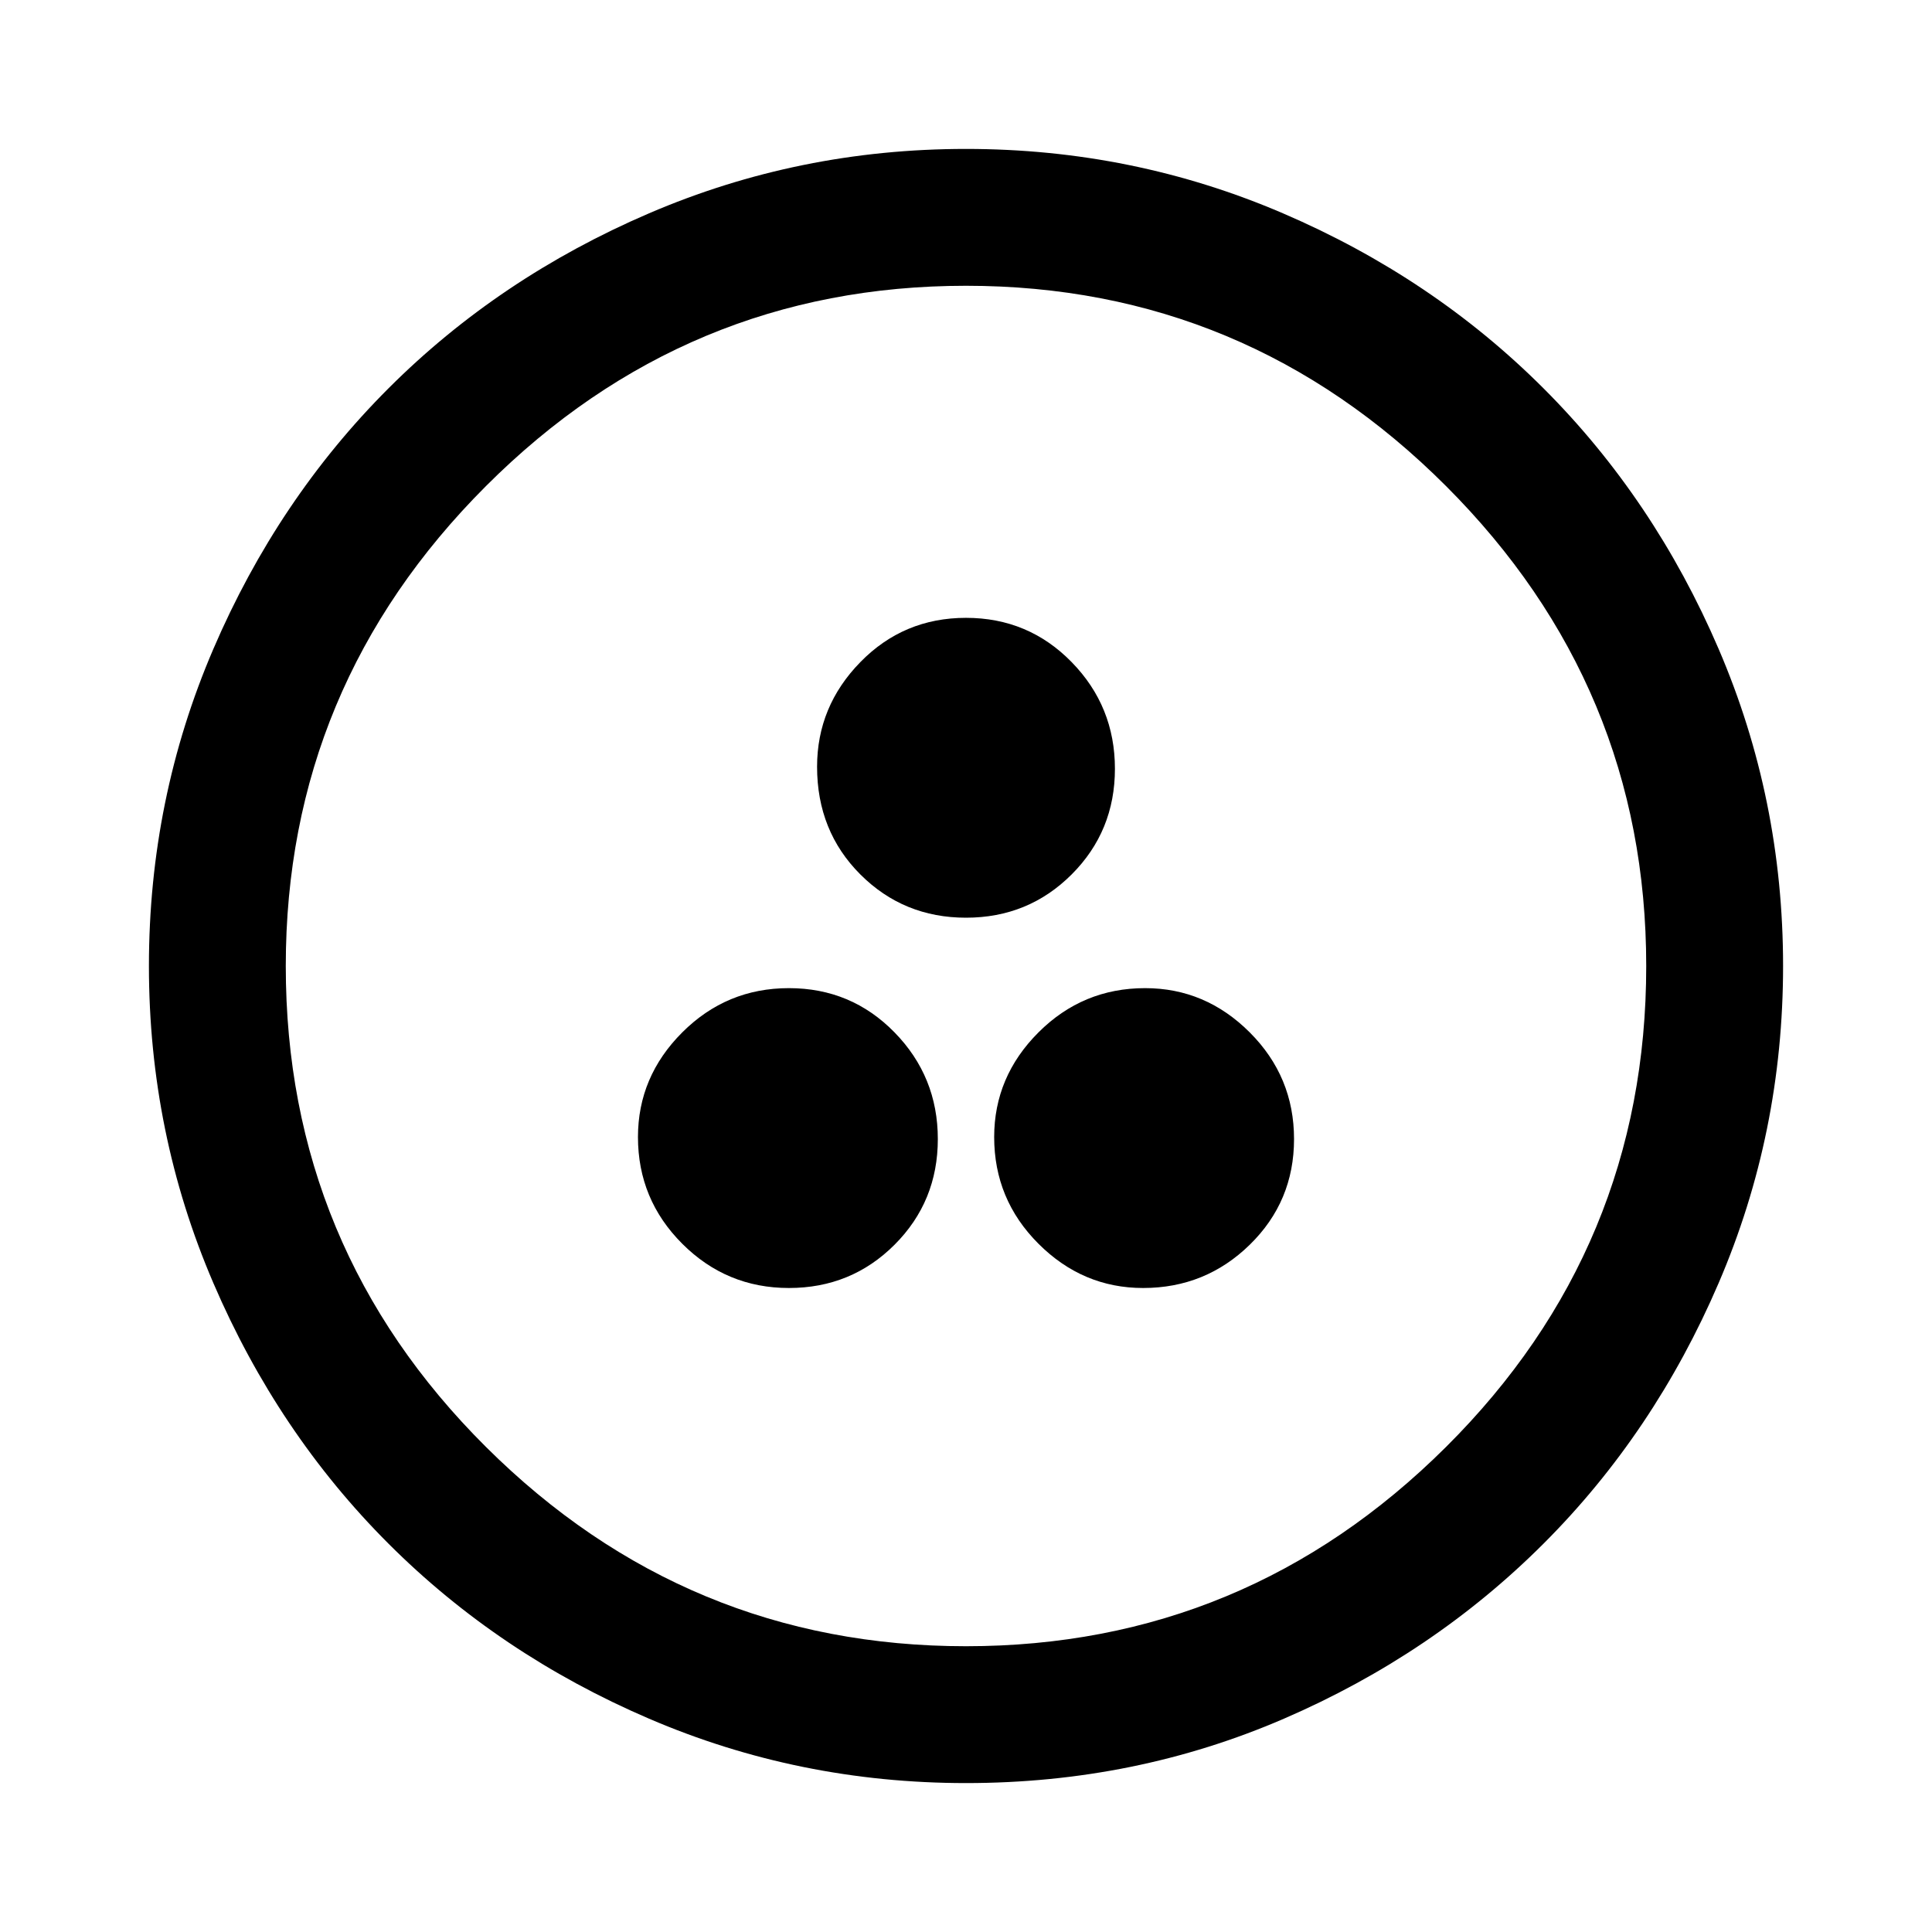 <svg xmlns="http://www.w3.org/2000/svg" height="48" width="48"><path d="M19.6 32Q21.15 32 22.225 30.925Q23.3 29.85 23.3 28.3Q23.3 26.75 22.225 25.65Q21.15 24.55 19.6 24.55Q18.05 24.55 16.95 25.65Q15.85 26.75 15.85 28.25Q15.85 29.8 16.95 30.9Q18.05 32 19.6 32ZM24 22.8Q25.55 22.8 26.625 21.725Q27.7 20.65 27.7 19.1Q27.7 17.55 26.625 16.45Q25.55 15.35 24 15.35Q22.45 15.35 21.375 16.45Q20.3 17.55 20.3 19.05Q20.3 20.65 21.375 21.725Q22.45 22.8 24 22.8ZM28.4 32Q29.95 32 31.05 30.925Q32.15 29.85 32.15 28.3Q32.15 26.75 31.05 25.65Q29.95 24.55 28.45 24.55Q26.9 24.55 25.8 25.65Q24.7 26.75 24.7 28.25Q24.7 29.8 25.8 30.9Q26.9 32 28.4 32ZM24 44.3Q19.85 44.3 16.125 42.7Q12.4 41.1 9.65 38.35Q6.9 35.6 5.3 31.875Q3.7 28.15 3.7 24Q3.7 19.85 5.3 16.125Q6.9 12.4 9.65 9.65Q12.4 6.9 16.125 5.3Q19.85 3.7 24 3.7Q28.15 3.7 31.875 5.3Q35.6 6.9 38.35 9.65Q41.1 12.4 42.7 16.125Q44.3 19.85 44.3 24Q44.3 28.15 42.7 31.875Q41.1 35.6 38.35 38.35Q35.6 41.1 31.9 42.7Q28.2 44.3 24 44.3ZM24 24Q24 24 24 24Q24 24 24 24Q24 24 24 24Q24 24 24 24Q24 24 24 24Q24 24 24 24Q24 24 24 24Q24 24 24 24ZM24 40.9Q30.95 40.9 35.925 35.95Q40.9 31 40.9 24Q40.9 17.05 35.925 12.075Q30.95 7.1 24 7.1Q17.05 7.1 12.075 12.075Q7.1 17.05 7.1 24Q7.1 31 12.075 35.95Q17.05 40.9 24 40.9Z"/></svg>
